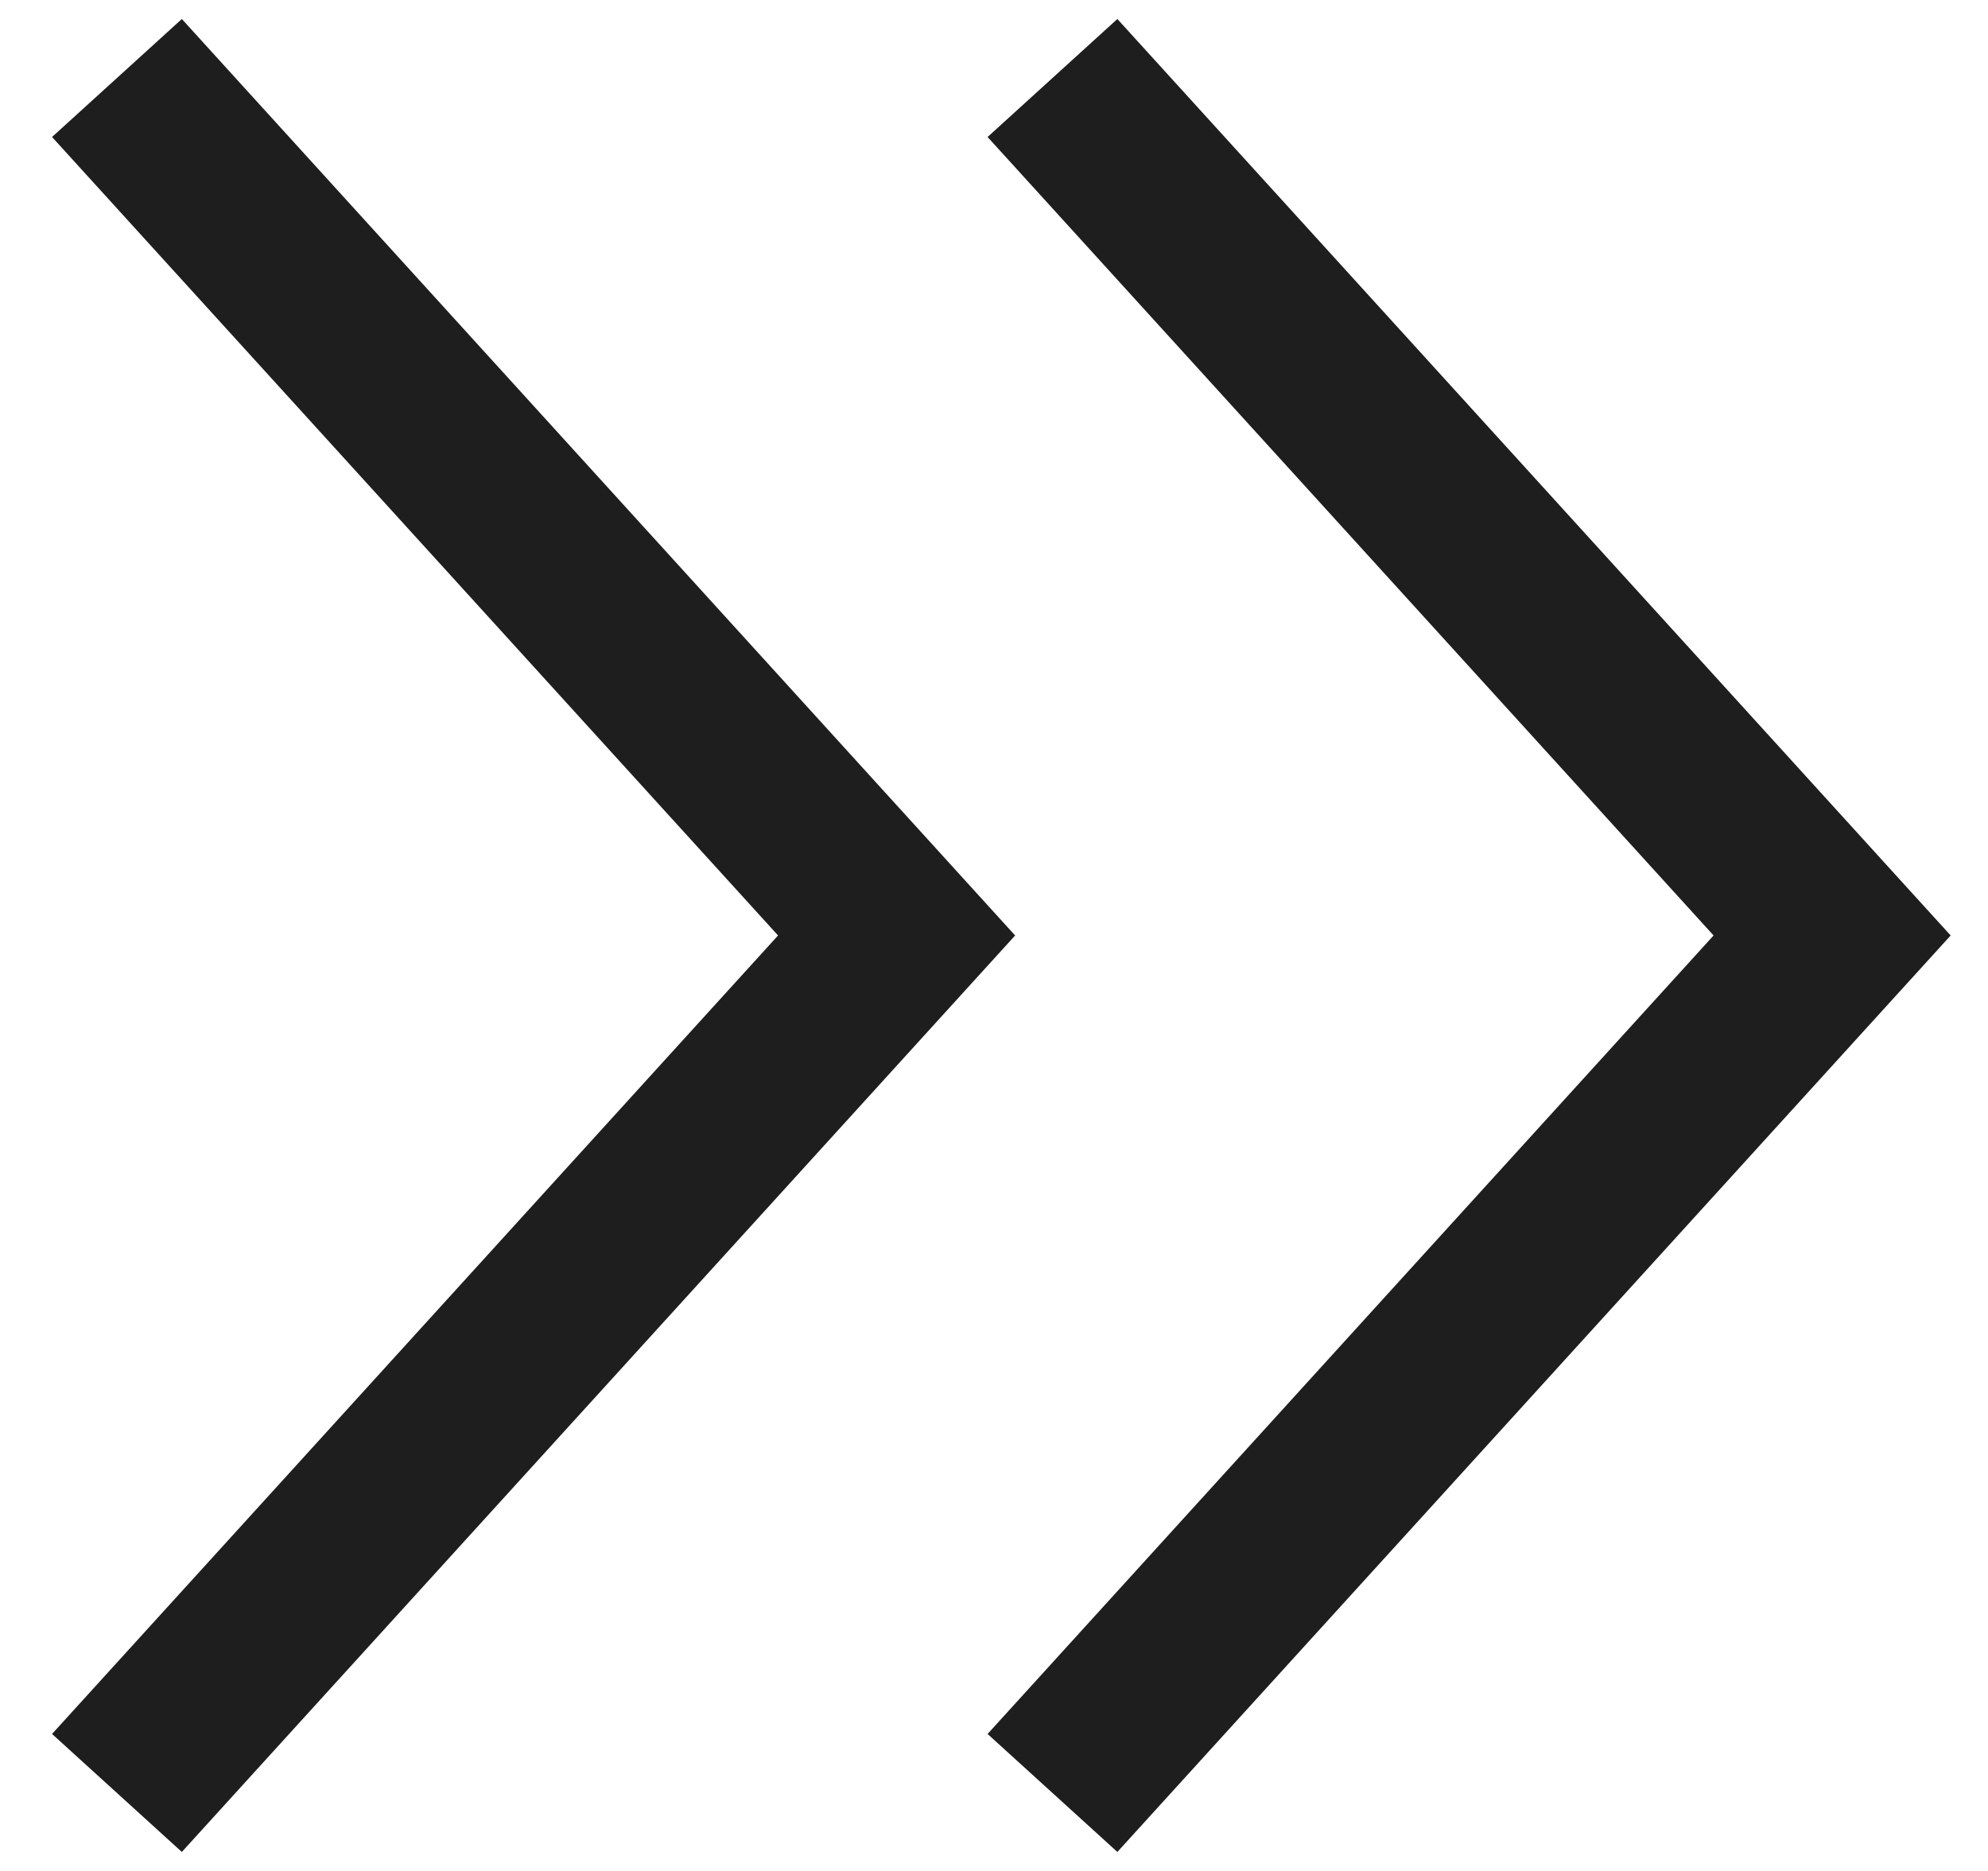 <svg width="17" height="16" viewBox="0 0 17 16" fill="none" xmlns="http://www.w3.org/2000/svg">
<path d="M9 0.667L15.667 8L9 15.333M1 0.667L7.667 8L1 15.333" stroke="#1E1E1E" stroke-width="1.5"/>
</svg>
